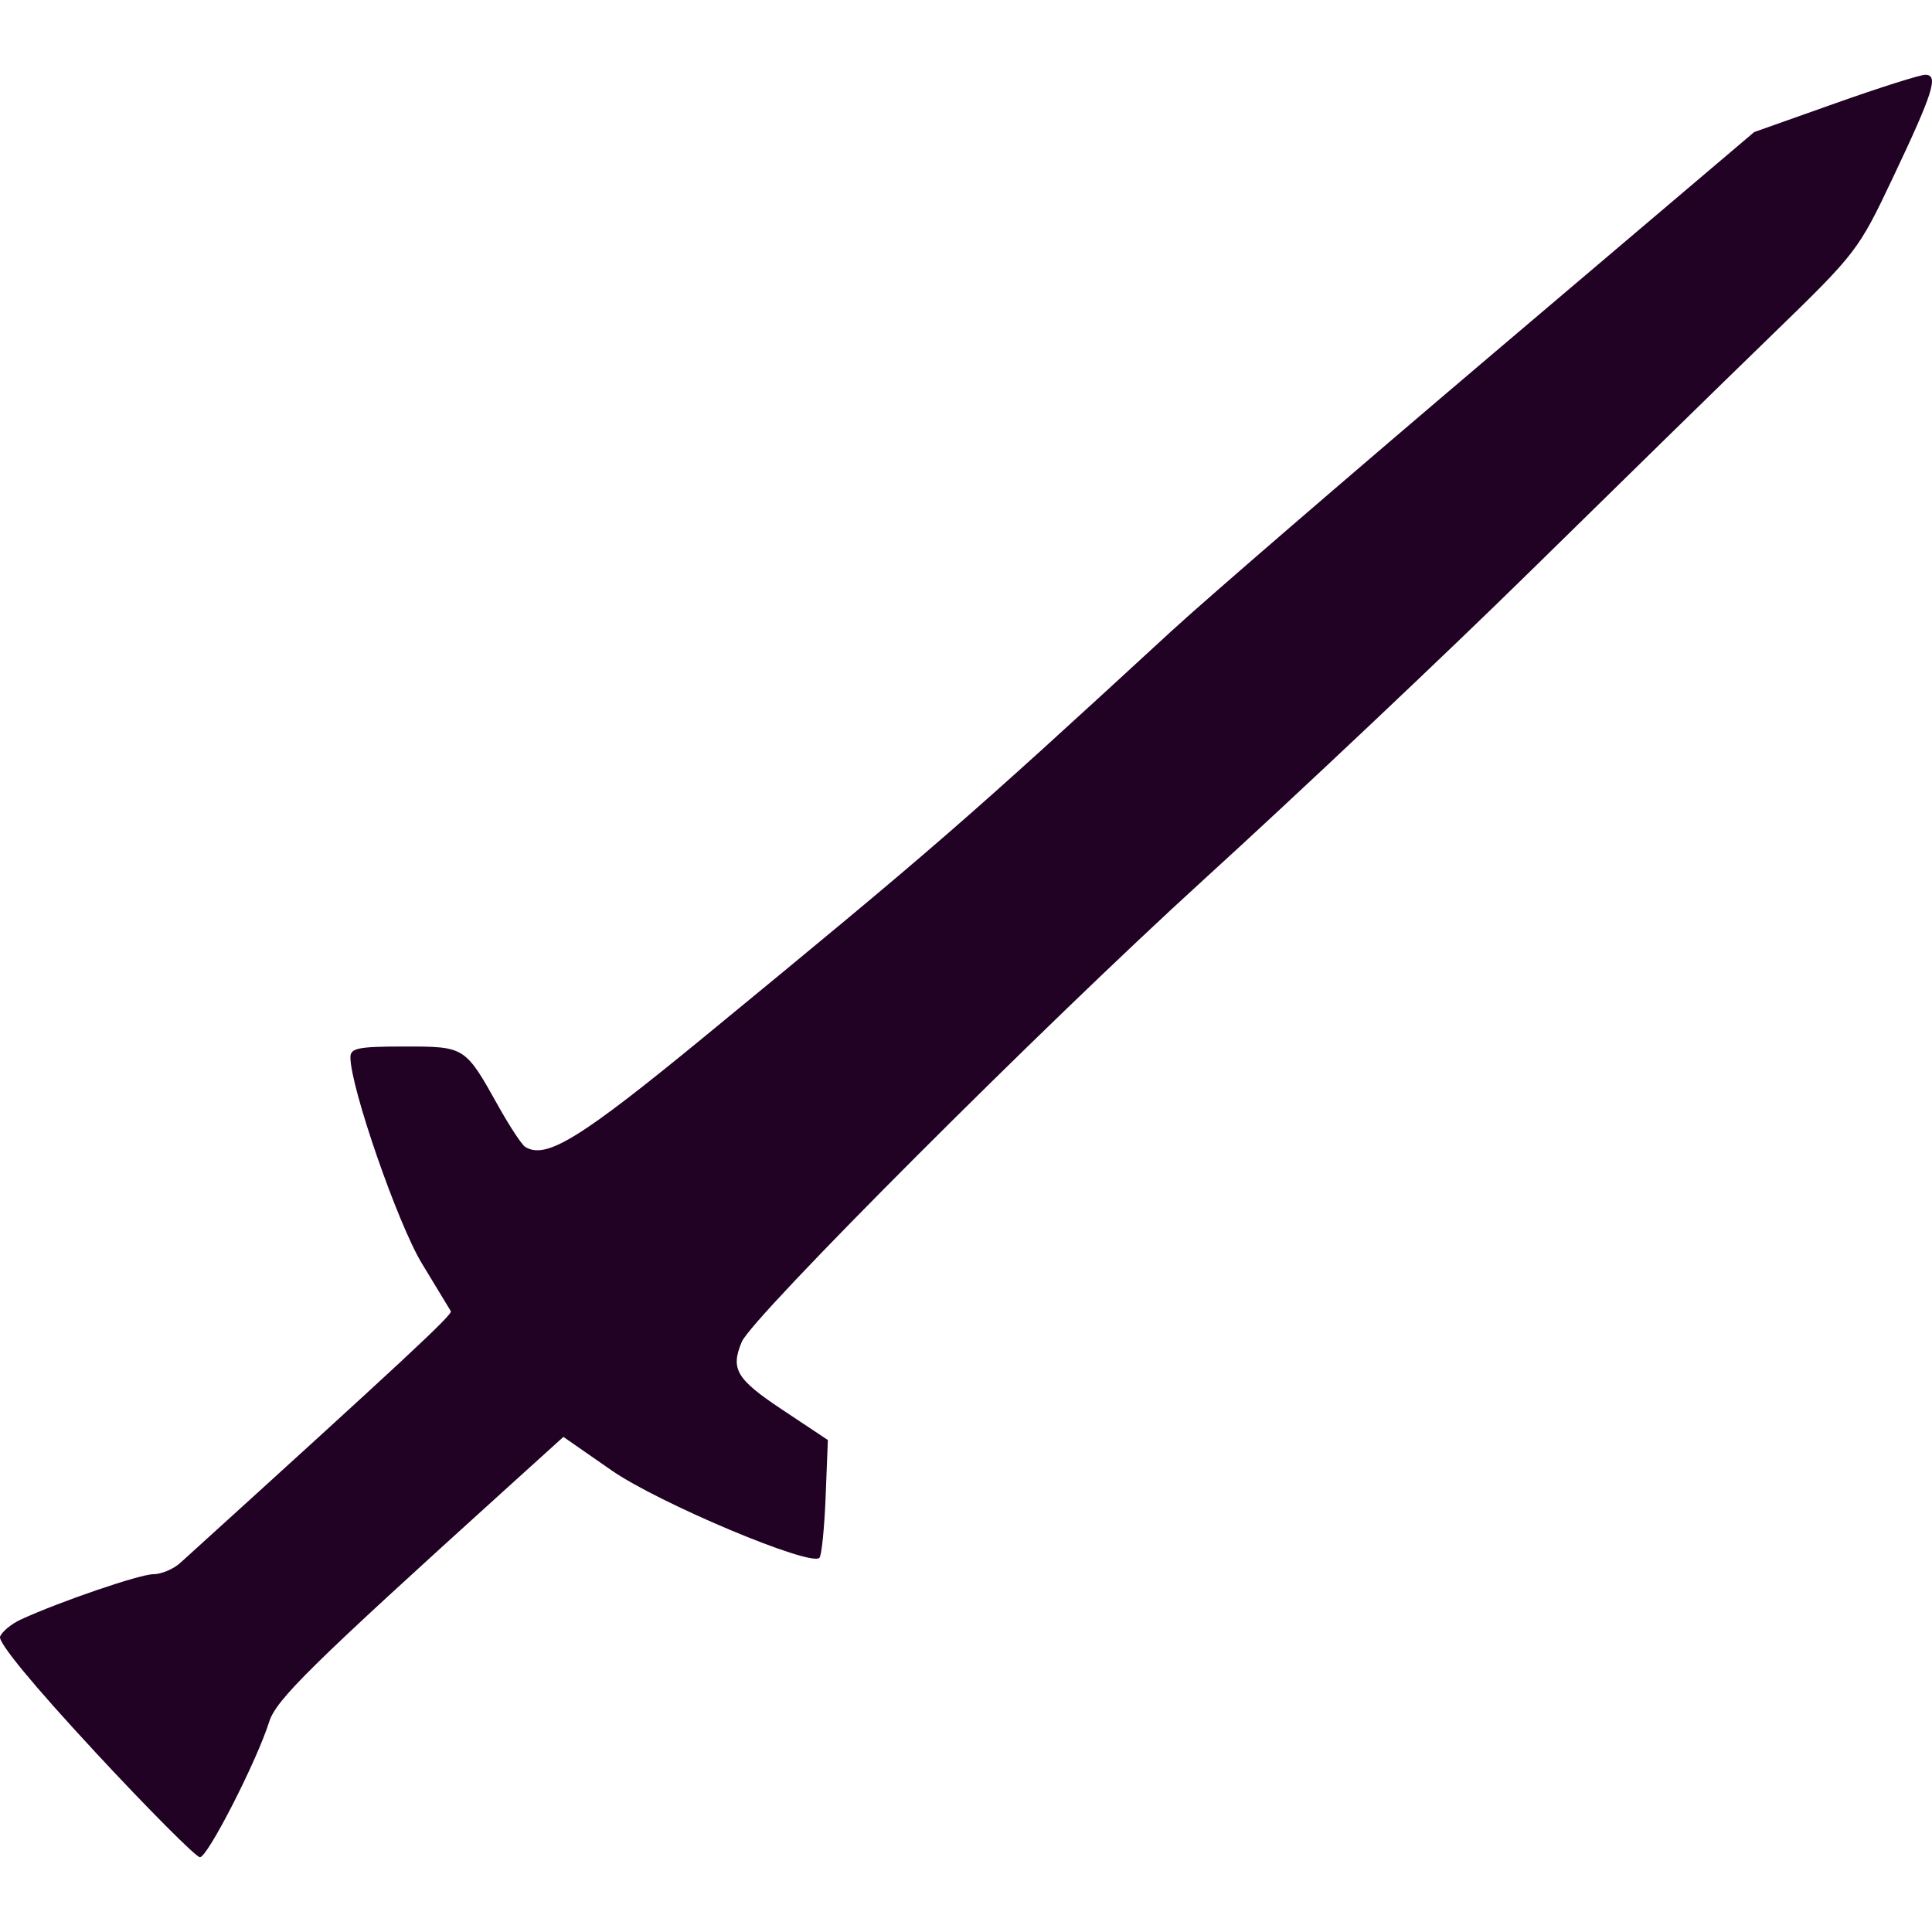 <svg width="100" height="100" version="1.1" viewBox="0 0 100 100" xmlns="http://www.w3.org/2000/svg">
 <path fill="#210124ff" d="m4.9 90.654c-3.179-3.425-5.009-5.646-4.895-5.943 0.1-0.261 0.586-0.66 1.08-0.888 2.012-0.926 6.154-2.342 6.853-2.342 0.411 0 1.038-0.264 1.393-0.586 11.617-10.538 14.106-12.853 14.004-13.028-0.067-0.115-0.739-1.223-1.493-2.462-1.251-2.055-3.705-9.133-3.705-10.685 0-0.471 0.412-0.553 2.78-0.553 3.158 0 3.151-5e-3 4.875 3.081 0.588 1.053 1.215 2.005 1.393 2.115 1.079 0.667 2.839-0.418 9.355-5.771 11.849-9.733 13.341-11.028 24.067-20.903 1.832-1.687 9.374-8.193 16.76-14.46l13.429-11.393 4.181-1.483c2.3-0.816 4.404-1.483 4.677-1.483 0.704 0 0.416 0.91-1.698 5.368-1.768 3.73-1.87 3.862-6.25 8.109-2.449 2.374-8.05 7.851-12.447 12.17-4.397 4.319-12.041 11.538-16.988 16.043-8.245 7.508-23.338 22.61-23.876 23.891-0.594 1.414-0.286 1.931 2.091 3.512l2.364 1.572-0.116 2.946c-0.064 1.621-0.208 3.038-0.321 3.151-0.471 0.47-8.326-2.835-10.762-4.528l-2.49-1.731-2.914 2.638c-10.184 9.218-11.951 10.955-12.316 12.113-0.639 2.028-3.188 7.014-3.582 7.006-0.206-4e-3 -2.659-2.469-5.452-5.476z"/>
</svg>
